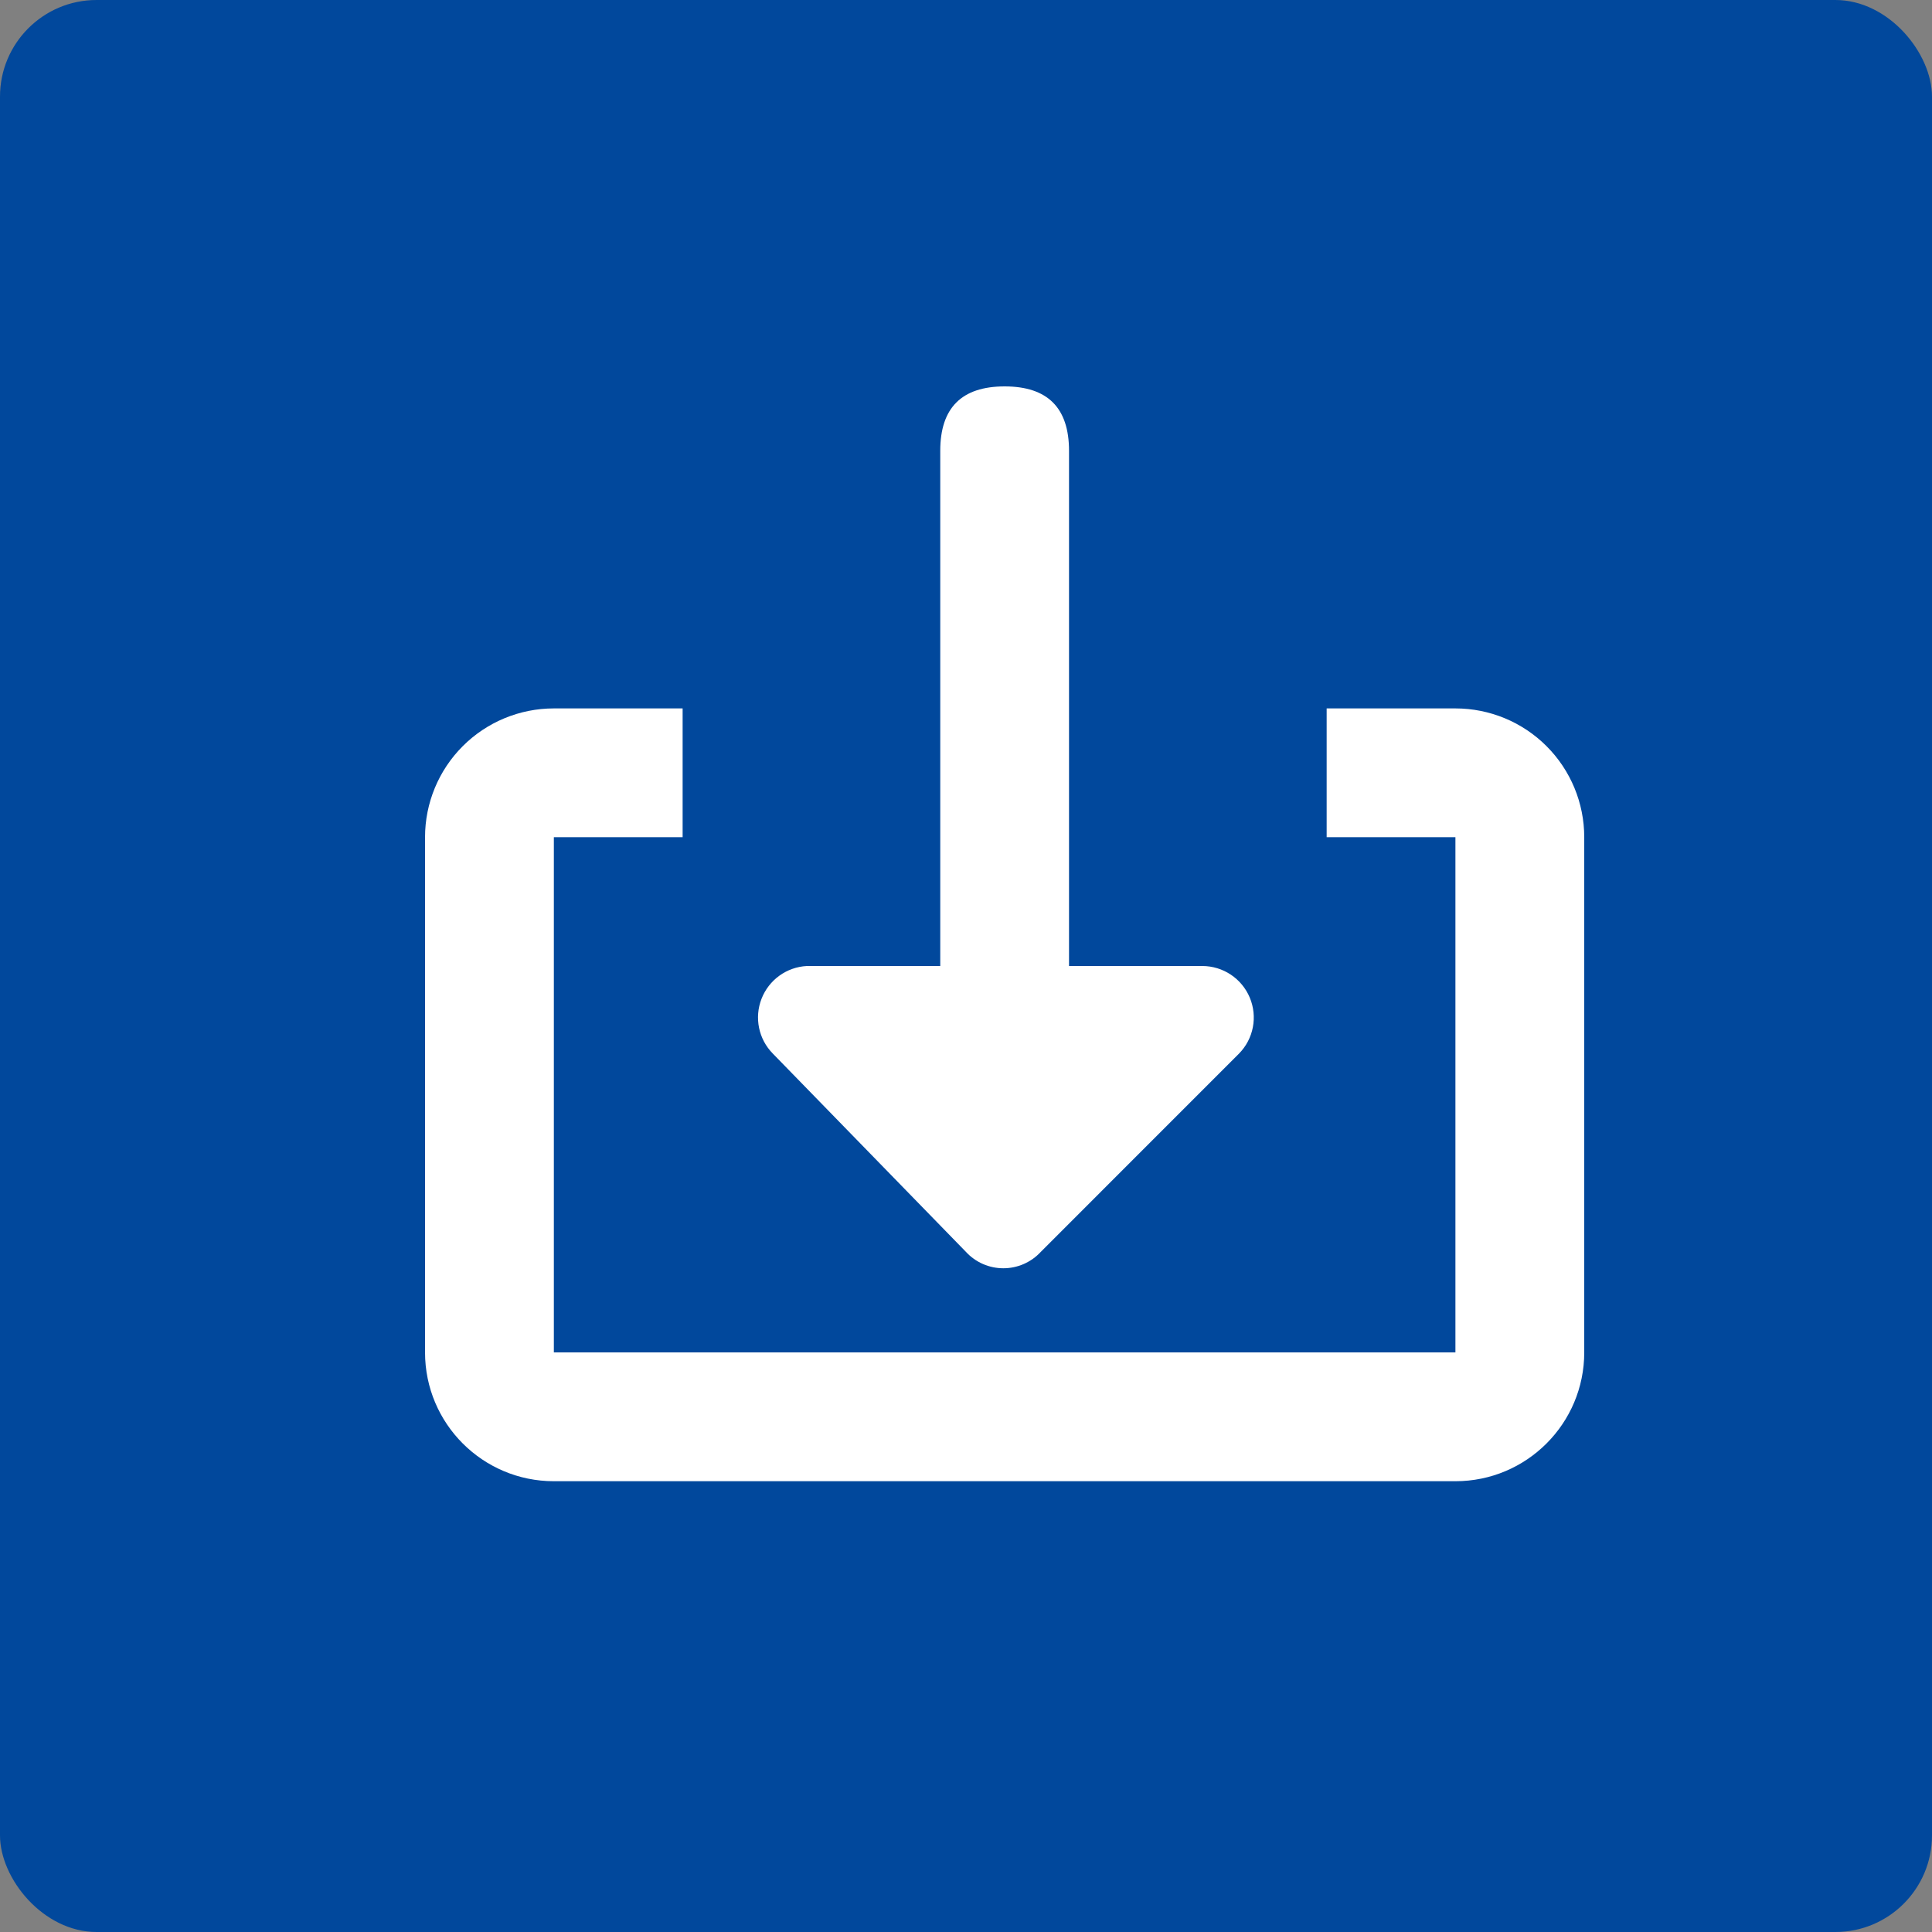 <?xml version="1.0" encoding="UTF-8"?>
<svg width="40px" height="40px" viewBox="0 0 40 40" version="1.1" xmlns="http://www.w3.org/2000/svg" xmlns:xlink="http://www.w3.org/1999/xlink">
    <rect x="0" y="0" width="40" height="40" fill="#808080" stroke="none"/>
    <title>icon_dangedaoru</title>
    <g id="门店管理系统" stroke="none" stroke-width="1" fill="none" fill-rule="evenodd">
        <g id="商品管理-普通商品管理" transform="translate(-268, -106)">
            <g id="group" transform="translate(252, 98)">
                <g id="icon_dangedaoru" transform="translate(16, 8)">
                    <rect id="bg" fill="#01489C" x="0" y="0" width="40" height="40" rx="2"></rect>
                    <g id="Icon-daoru" transform="translate(4, 4)" fill="#FFFFFF" fill-rule="nonzero">
                        <g id="编组">
                            <rect id="矩形" opacity="0" x="0" y="0" width="32" height="32"></rect>
                            <path d="M16.8,4 C17.689,4 18.133,4.444 18.133,5.333 L18.133,18.667 C18.133,19.556 17.689,20 16.8,20 C15.911,20 15.467,19.556 15.467,18.667 L15.467,5.333 C15.467,4.444 15.911,4 16.8,4 Z" id="路径"></path>
                            <path d="M26.133,10.667 L23.467,10.667 L23.467,13.333 L26.133,13.333 L26.133,24 L7.467,24 L7.467,13.333 L10.133,13.333 L10.133,10.667 L7.467,10.667 C6.759,10.667 6.081,10.948 5.581,11.448 C5.081,11.948 4.8,12.626 4.8,13.333 L4.8,24 C4.8,25.473 5.994,26.667 7.467,26.667 L26.133,26.667 C27.606,26.667 28.8,25.473 28.8,24 L28.8,13.333 C28.8,12.626 28.519,11.948 28.019,11.448 C27.519,10.948 26.841,10.667 26.133,10.667 L26.133,10.667 Z" id="路径"></path>
                            <path d="M17.547,21.92 L21.653,17.813 C21.954,17.507 22.041,17.05 21.875,16.654 C21.709,16.259 21.323,16.001 20.893,16 L12.707,16 C12.287,16.021 11.919,16.287 11.767,16.678 C11.614,17.069 11.705,17.514 12,17.813 L16,21.92 C16.199,22.136 16.48,22.258 16.773,22.258 C17.067,22.258 17.347,22.136 17.547,21.92 Z" id="路径"></path>
                        </g>
                    </g>
                </g>
            </g>
        </g>
    </g>
</svg>